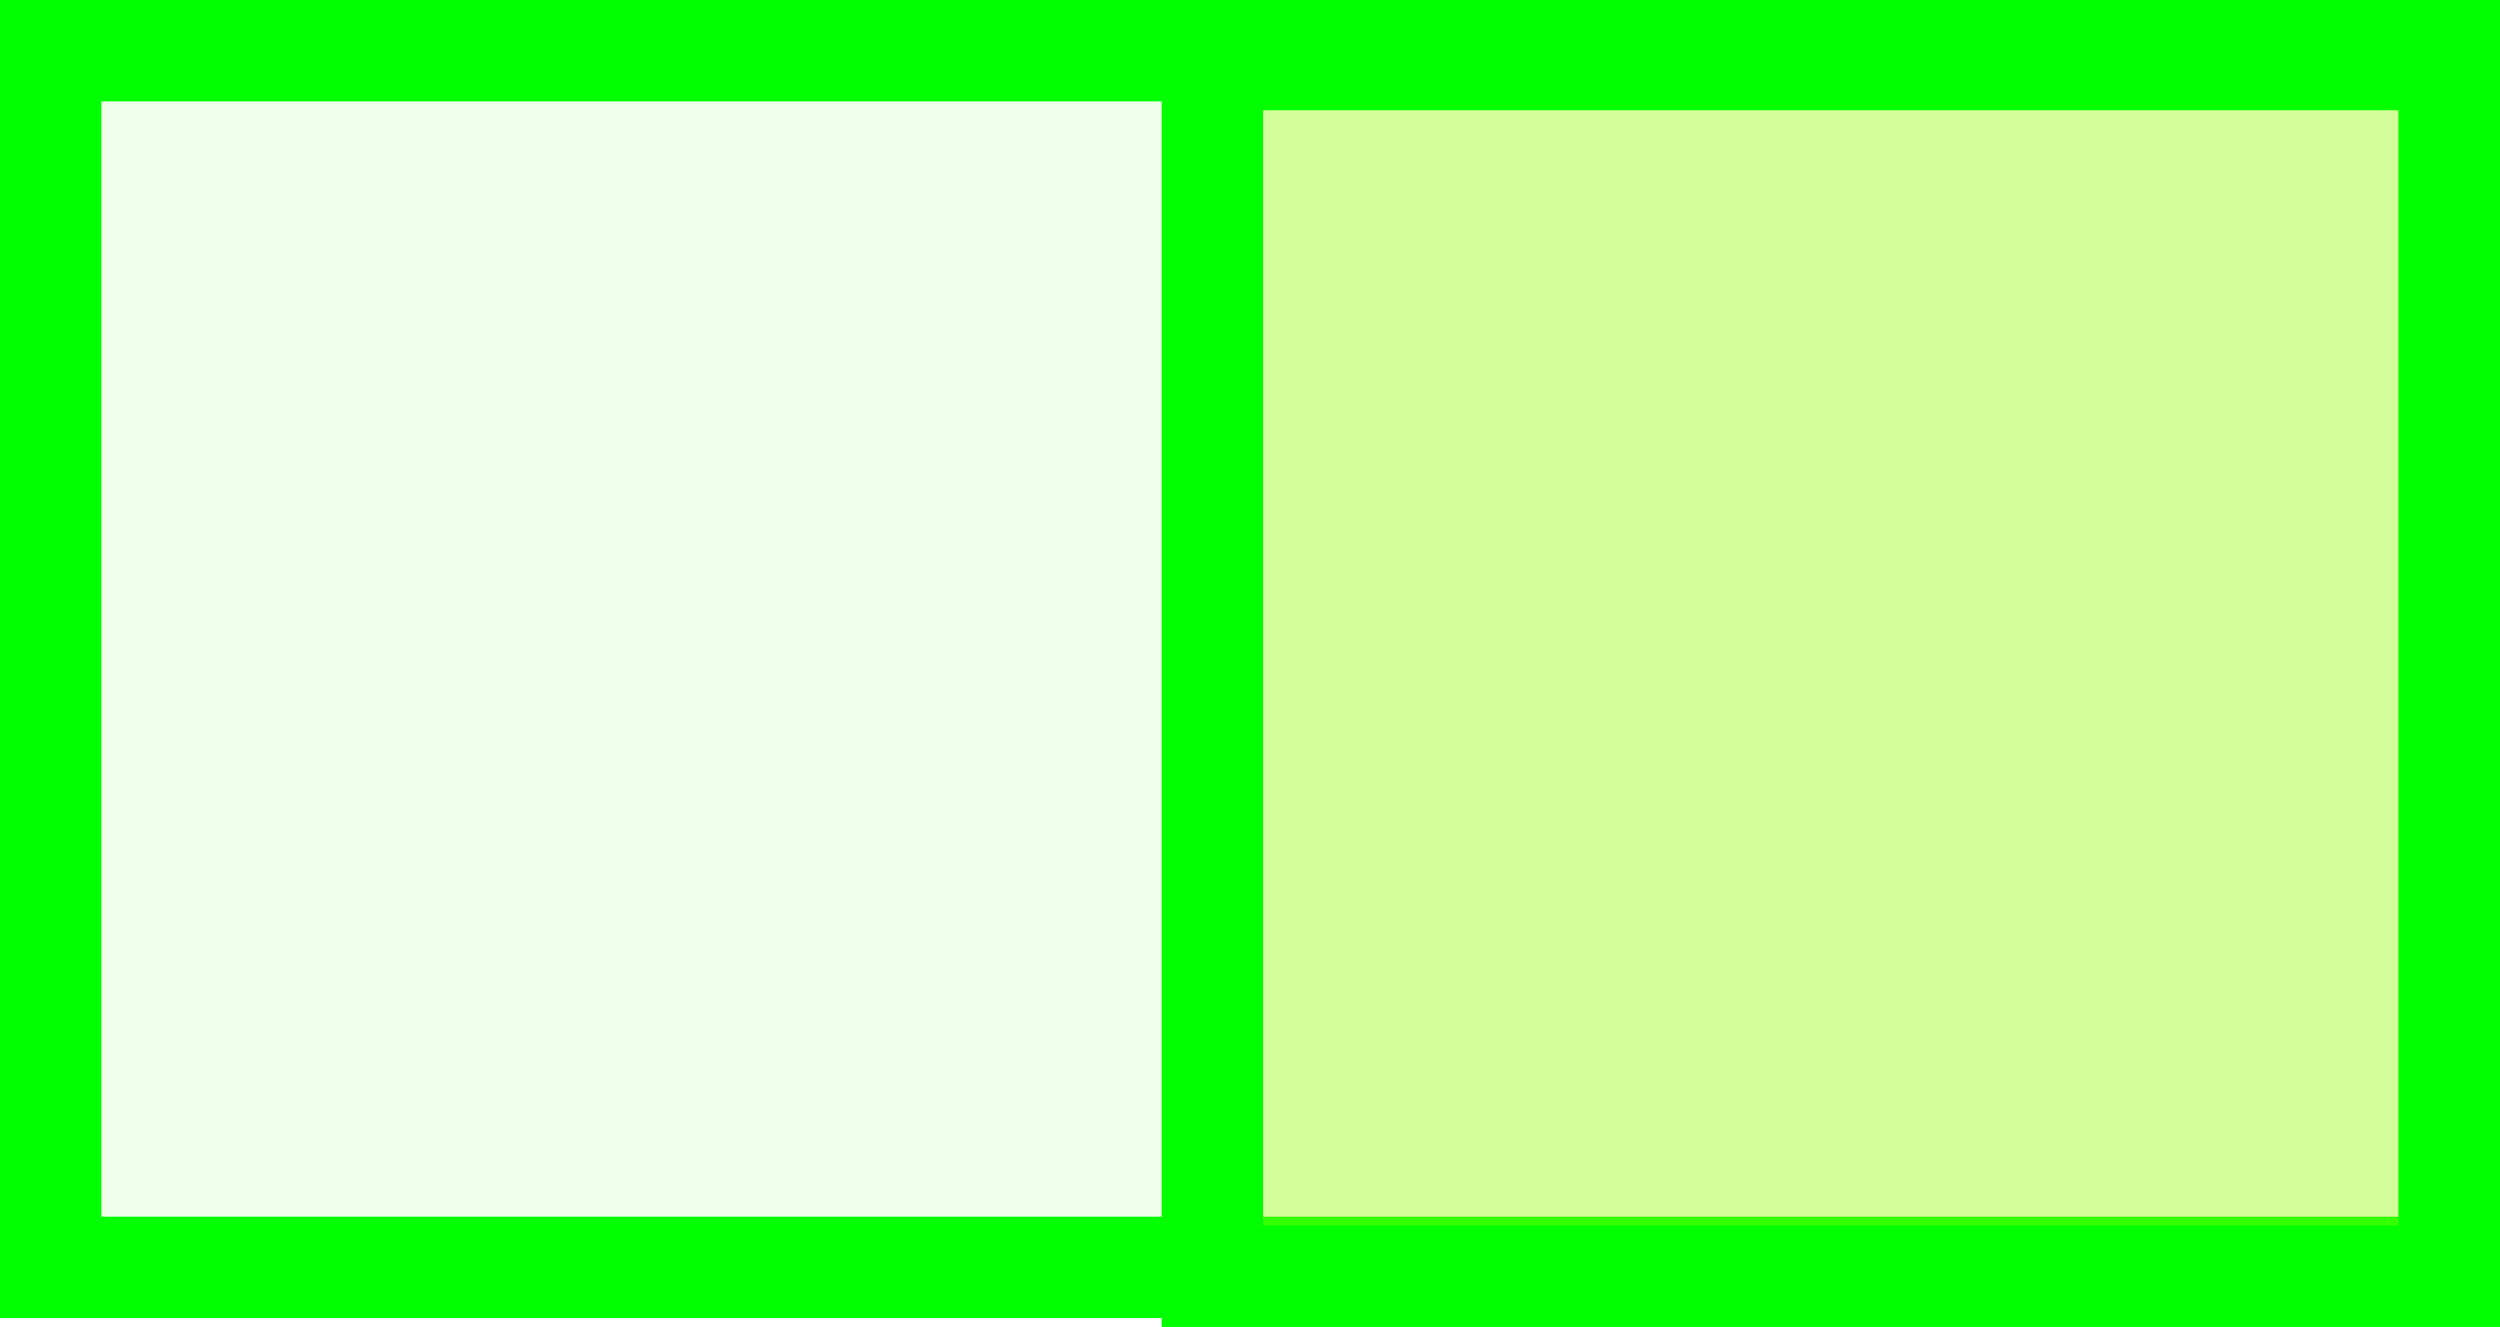 <svg version="1.1" xmlns="http://www.w3.org/2000/svg" xmlns:xlink="http://www.w3.org/1999/xlink" width="61.643" height="32.719" viewBox="0,0,61.643,32.719"><g transform="translate(-290.107,-163.75)"><g data-paper-data="{&quot;isPaintingLayer&quot;:true}" fill-rule="nonzero" stroke="#00ff01" stroke-width="2.5" stroke-linecap="butt" stroke-linejoin="miter" stroke-miterlimit="10" stroke-dasharray="" stroke-dashoffset="0" style="mix-blend-mode: normal"><path d="M291.357,195v-30h59.143v30z" fill-opacity="0.086" fill="#53ff05"/><path d="M320,195.219v-30h30.5v30z" fill-opacity="0.337" fill="#9aff05"/></g></g></svg>